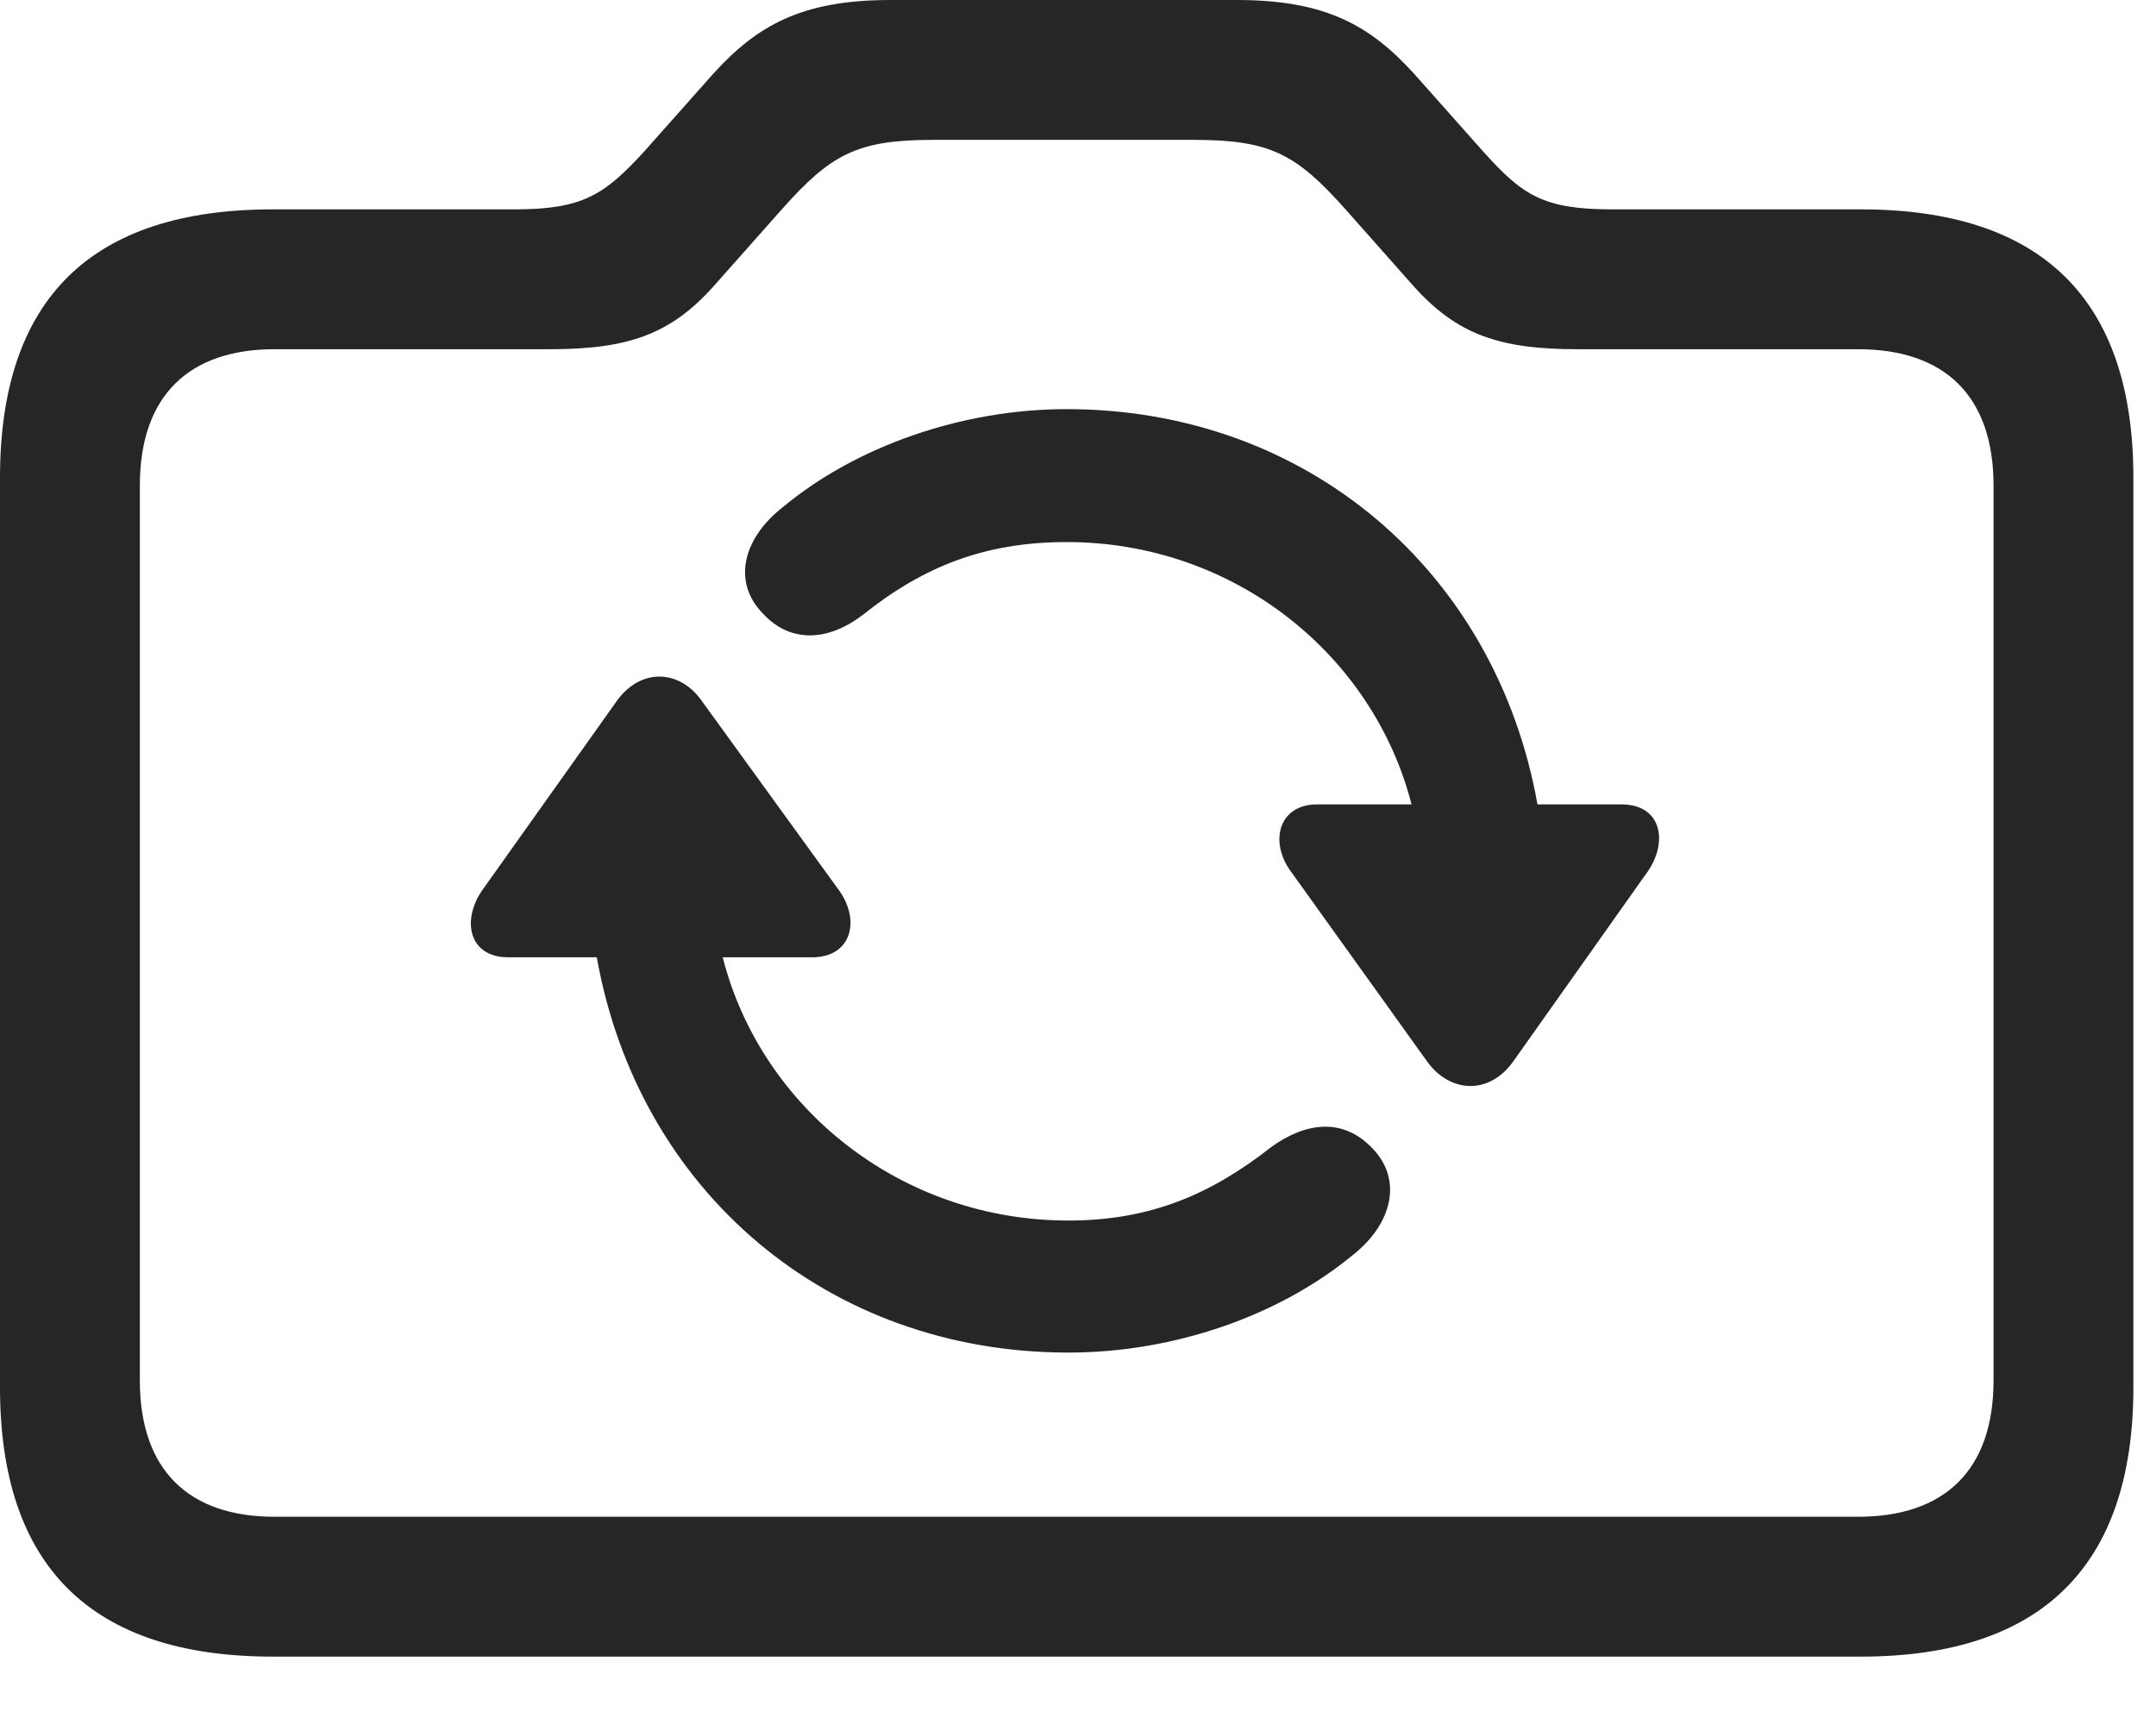 <?xml version="1.0" encoding="UTF-8"?>
<!--Generator: Apple Native CoreSVG 326-->
<!DOCTYPE svg
PUBLIC "-//W3C//DTD SVG 1.1//EN"
       "http://www.w3.org/Graphics/SVG/1.1/DTD/svg11.dtd">
<svg version="1.1" xmlns="http://www.w3.org/2000/svg" xmlns:xlink="http://www.w3.org/1999/xlink" viewBox="0 0 33.934 26.947">
 <g>
  <rect height="26.947" opacity="0" width="33.934" x="0" y="0"/>
  <path d="M4.293 26.072L29.285 26.072C32.129 26.072 33.578 24.65 33.578 21.834L33.578 7.52C33.578 4.703 32.129 3.295 29.285 3.295L25.375 3.295C24.295 3.295 23.967 3.076 23.352 2.393L22.258 1.162C21.574 0.41 20.877 0 19.469 0L14.014 0C12.605 0 11.908 0.41 11.225 1.162L10.131 2.393C9.516 3.062 9.174 3.295 8.107 3.295L4.293 3.295C1.436 3.295 0 4.703 0 7.52L0 21.834C0 24.65 1.436 26.072 4.293 26.072ZM4.32 23.871C2.98 23.871 2.201 23.146 2.201 21.725L2.201 7.643C2.201 6.221 2.98 5.496 4.32 5.496L8.654 5.496C9.885 5.496 10.555 5.264 11.238 4.498L12.305 3.295C13.084 2.42 13.494 2.201 14.697 2.201L18.785 2.201C19.988 2.201 20.398 2.42 21.178 3.295L22.244 4.498C22.928 5.264 23.598 5.496 24.828 5.496L29.244 5.496C30.598 5.496 31.377 6.221 31.377 7.643L31.377 21.725C31.377 23.146 30.598 23.871 29.244 23.871Z" fill="black" fill-opacity="0.85"/>
  <path d="M7.588 14.014C7.26 14.492 7.383 15.066 7.998 15.066L9.393 15.066C10.049 18.744 13.029 21.287 16.816 21.287C18.471 21.287 20.125 20.713 21.287 19.756C21.916 19.264 22.08 18.566 21.602 18.074C21.137 17.582 20.549 17.664 20.016 18.047C19.059 18.799 18.102 19.209 16.816 19.209C14.178 19.209 11.977 17.432 11.375 15.066L12.783 15.066C13.398 15.066 13.549 14.492 13.207 14.014L11.047 11.033C10.705 10.541 10.09 10.5 9.707 11.033ZM12.004 9.652C12.455 10.145 13.057 10.076 13.576 9.68C14.533 8.914 15.504 8.531 16.789 8.531C19.428 8.531 21.615 10.309 22.217 12.66L20.727 12.66C20.125 12.66 19.975 13.248 20.316 13.713L22.463 16.707C22.818 17.199 23.434 17.24 23.816 16.707L25.936 13.713C26.264 13.234 26.141 12.66 25.525 12.66L24.199 12.66C23.543 8.982 20.562 6.439 16.789 6.439C15.135 6.439 13.467 7.027 12.318 7.984C11.69 8.477 11.525 9.16 12.004 9.652Z" fill="black" fill-opacity="0.85"/>
 </g>
</svg>
